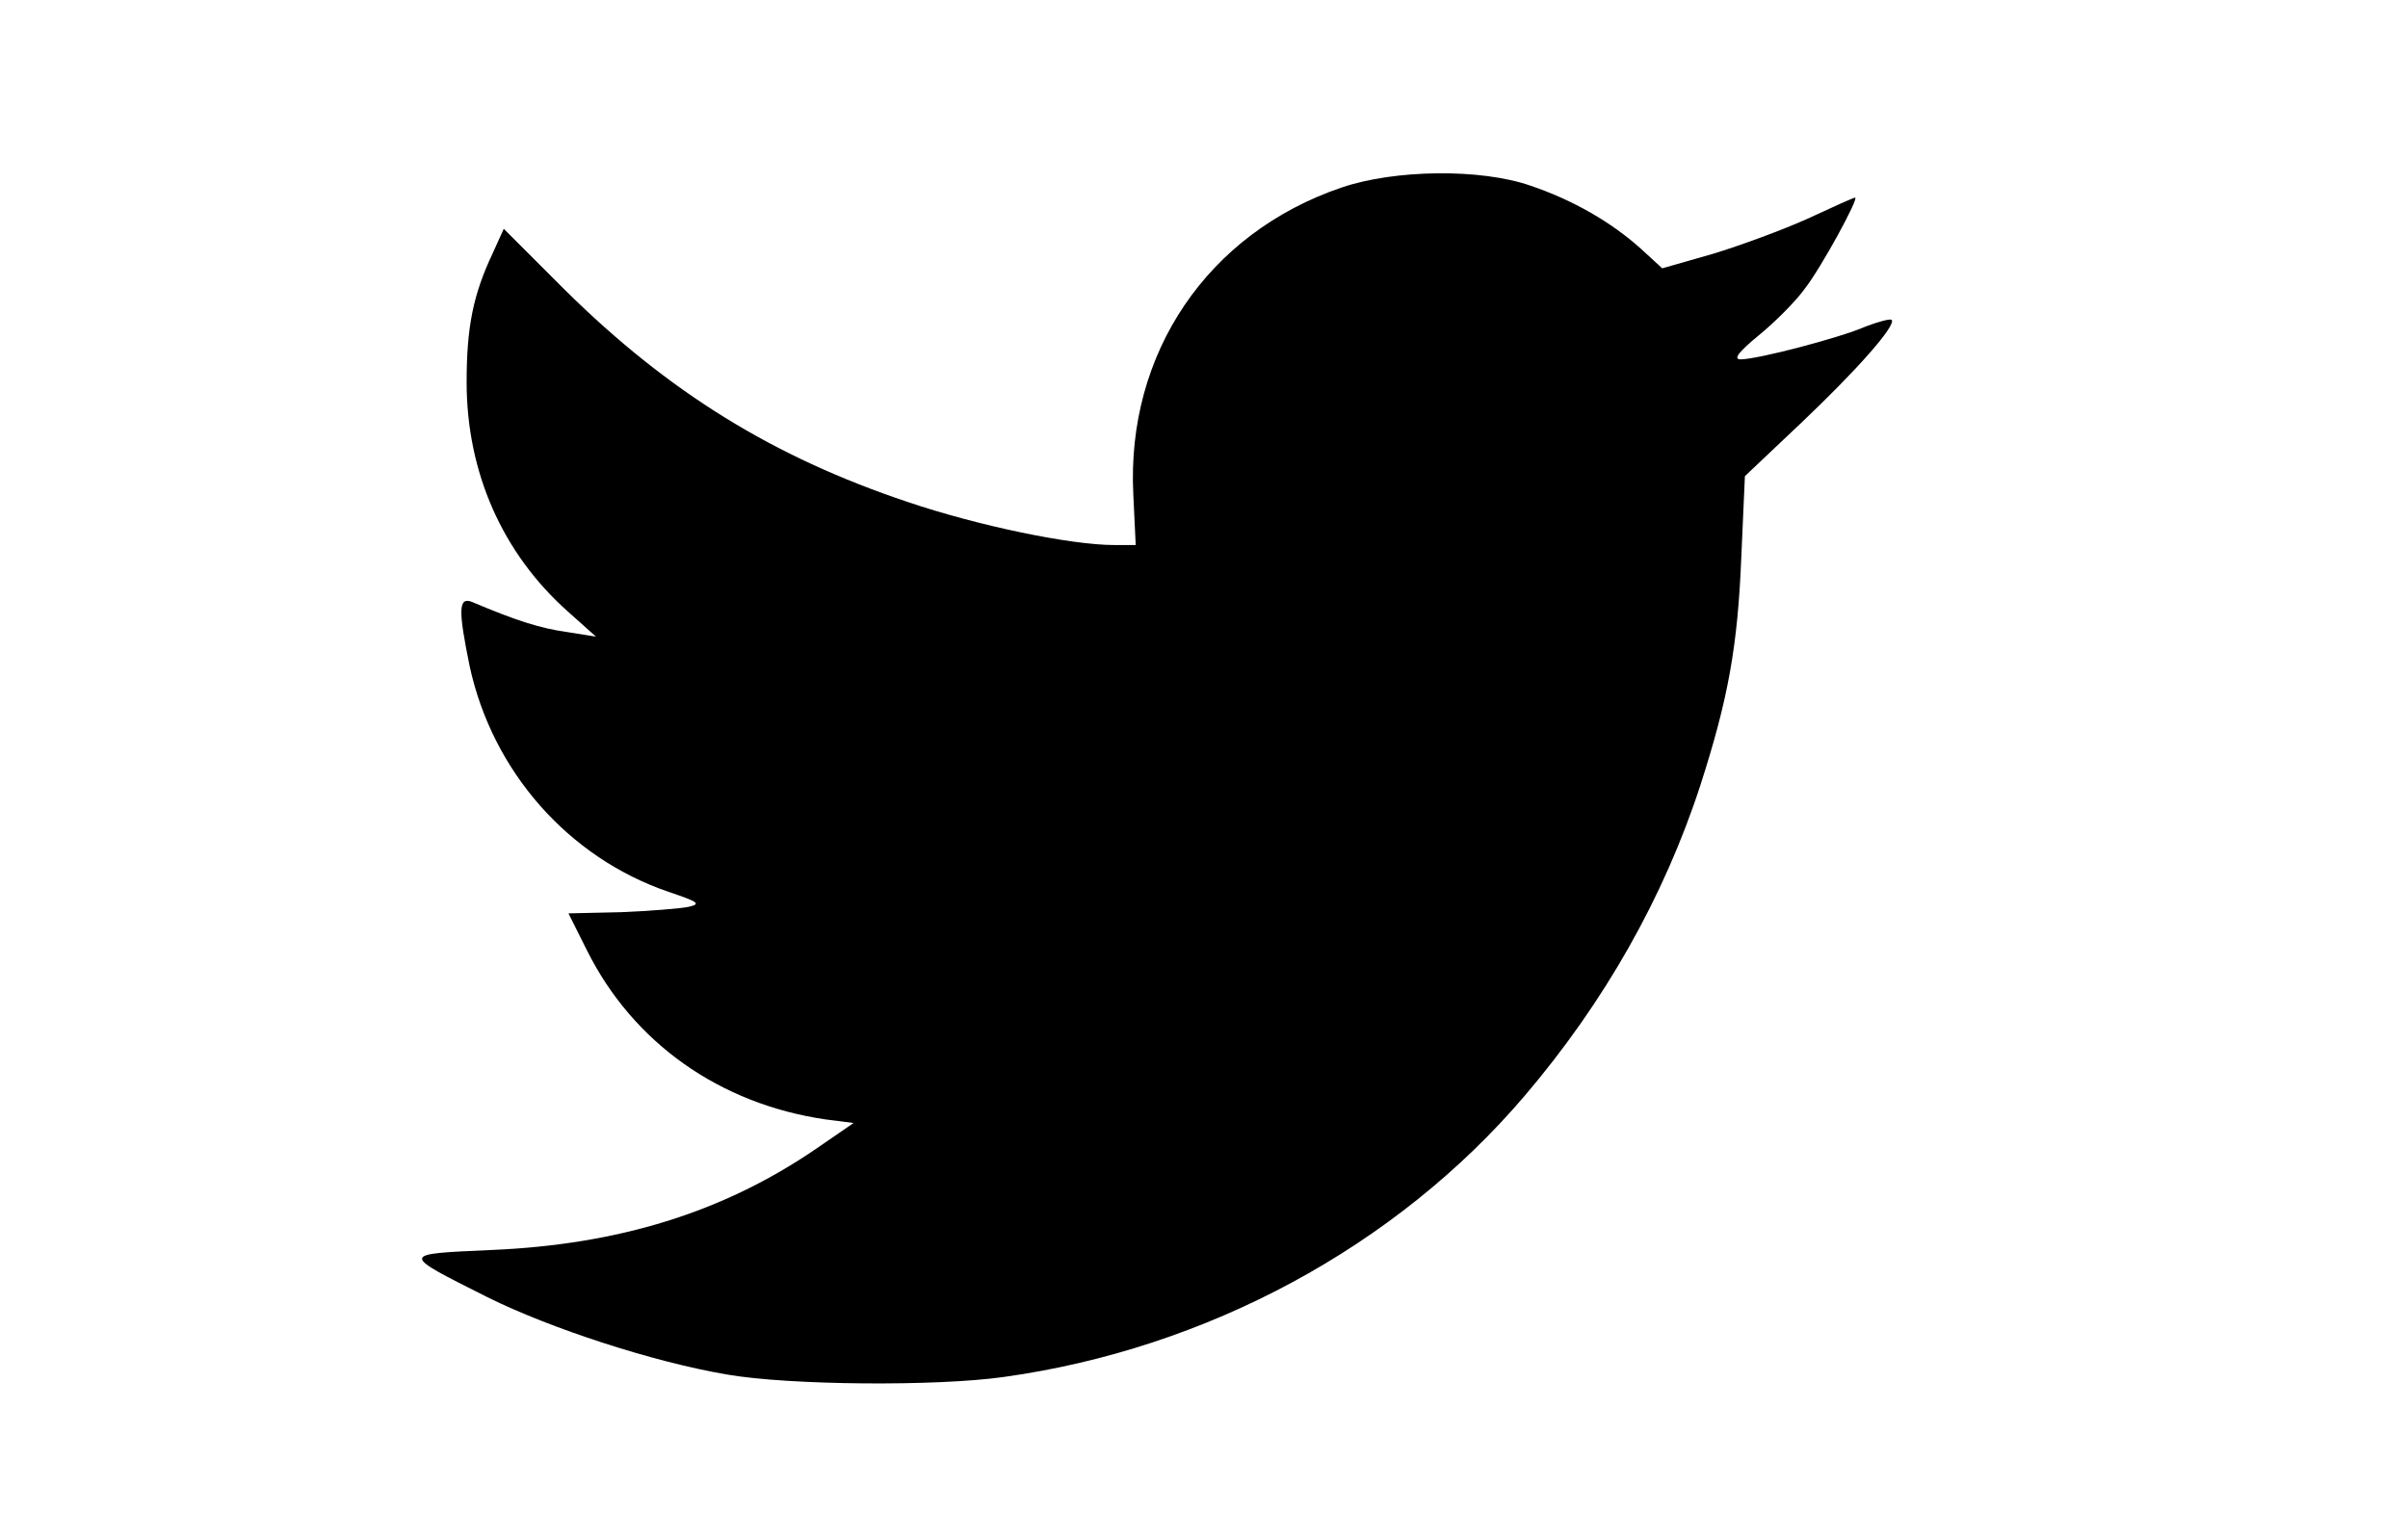 <?xml version="1.0" standalone="no"?>
<!DOCTYPE svg PUBLIC "-//W3C//DTD SVG 20010904//EN"
 "http://www.w3.org/TR/2001/REC-SVG-20010904/DTD/svg10.dtd">
<svg version="1.0" xmlns="http://www.w3.org/2000/svg"
 width="402pt" height="257pt" viewBox="0 0 402 257"
 preserveAspectRatio="xMidYMid meet">

<g transform="translate(0,257) scale(0.1,-0.1)"
fill="#000000" stroke="none">
<path d="M2240 2257 c-224 -76 -360 -277 -348 -513 l4 -84 -36 0 c-72 0 -227
32 -345 72 -224 75 -399 183 -572 354 l-102 102 -19 -42 c-32 -68 -43 -122
-43 -214 0 -151 60 -286 169 -383 l47 -42 -50 8 c-43 6 -84 19 -157 50 -23 9
-23 -14 -4 -107 38 -176 165 -320 332 -377 50 -17 55 -20 34 -25 -14 -3 -65
-7 -113 -9 l-88 -2 31 -62 c77 -154 221 -256 398 -282 l47 -6 -64 -44 c-154
-105 -328 -159 -540 -168 -154 -7 -154 -5 -7 -79 105 -52 276 -108 400 -129
104 -18 349 -20 462 -4 338 47 654 217 869 469 133 156 233 332 294 520 46
143 62 231 68 380 l6 135 93 88 c95 90 160 164 152 173 -3 2 -22 -3 -43 -11
-43 -19 -181 -55 -209 -55 -13 0 -4 12 30 40 27 22 62 57 77 78 28 36 91 152
84 152 -3 0 -38 -16 -79 -35 -42 -19 -113 -45 -159 -59 l-84 -24 -36 33 c-49
44 -113 81 -184 105 -83 29 -227 27 -315 -3z"/>
</g>
</svg>
